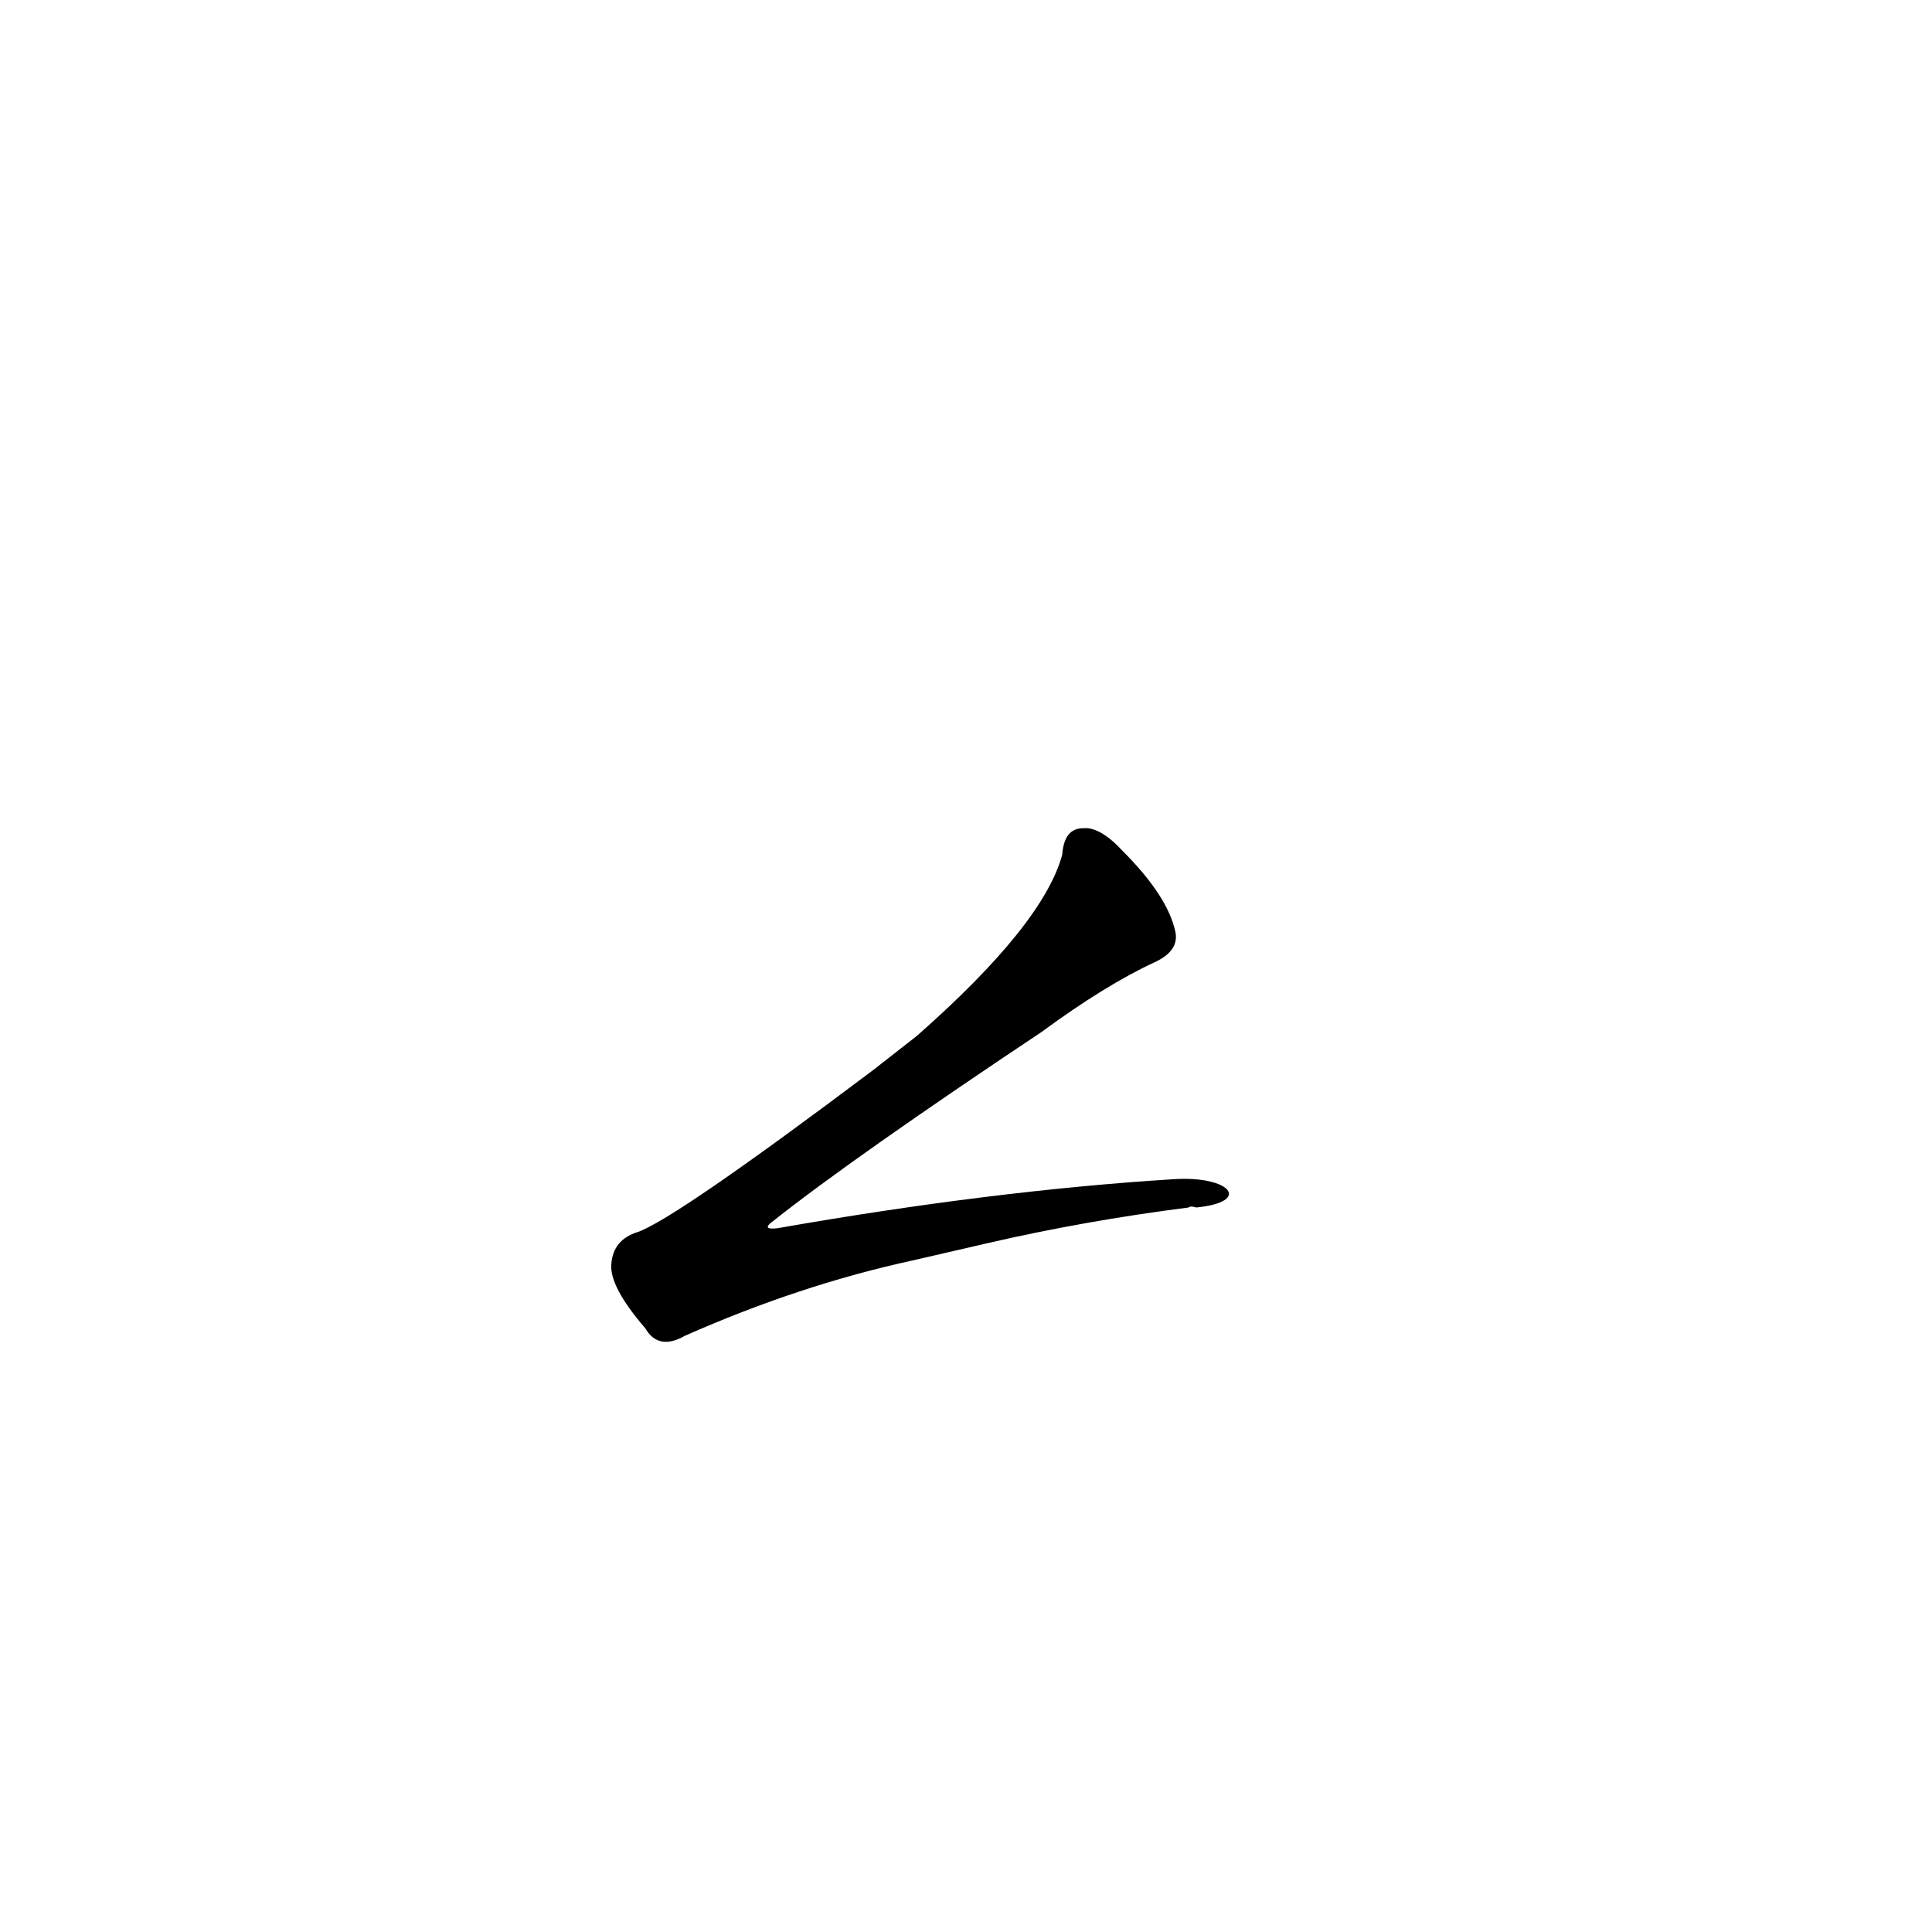 <?xml version='1.0' encoding='utf-8'?>
<svg xmlns="http://www.w3.org/2000/svg" version="1.1" viewBox="0 0 1024 1024"><g transform="scale(1, -1) translate(0, -900)"><path d="M 523 241 Q 575 253 630 260 Q 631 261 634 260 C 664 263 652 277 622 275 Q 526 269 412 249 Q 403 248 410 253 Q 453 287 552 353 Q 586 378 612 390 Q 625 396 623 406 Q 619 425 595 449 Q 583 462 574 461 Q 564 461 563 447 Q 553 410 486 351 L 463 333 Q 358 254 338 247 Q 325 243 324 230 Q 323 218 342 196 Q 349 184 363 192 Q 424 219 484 232 L 523 241 Z" fill="black" /></g></svg>